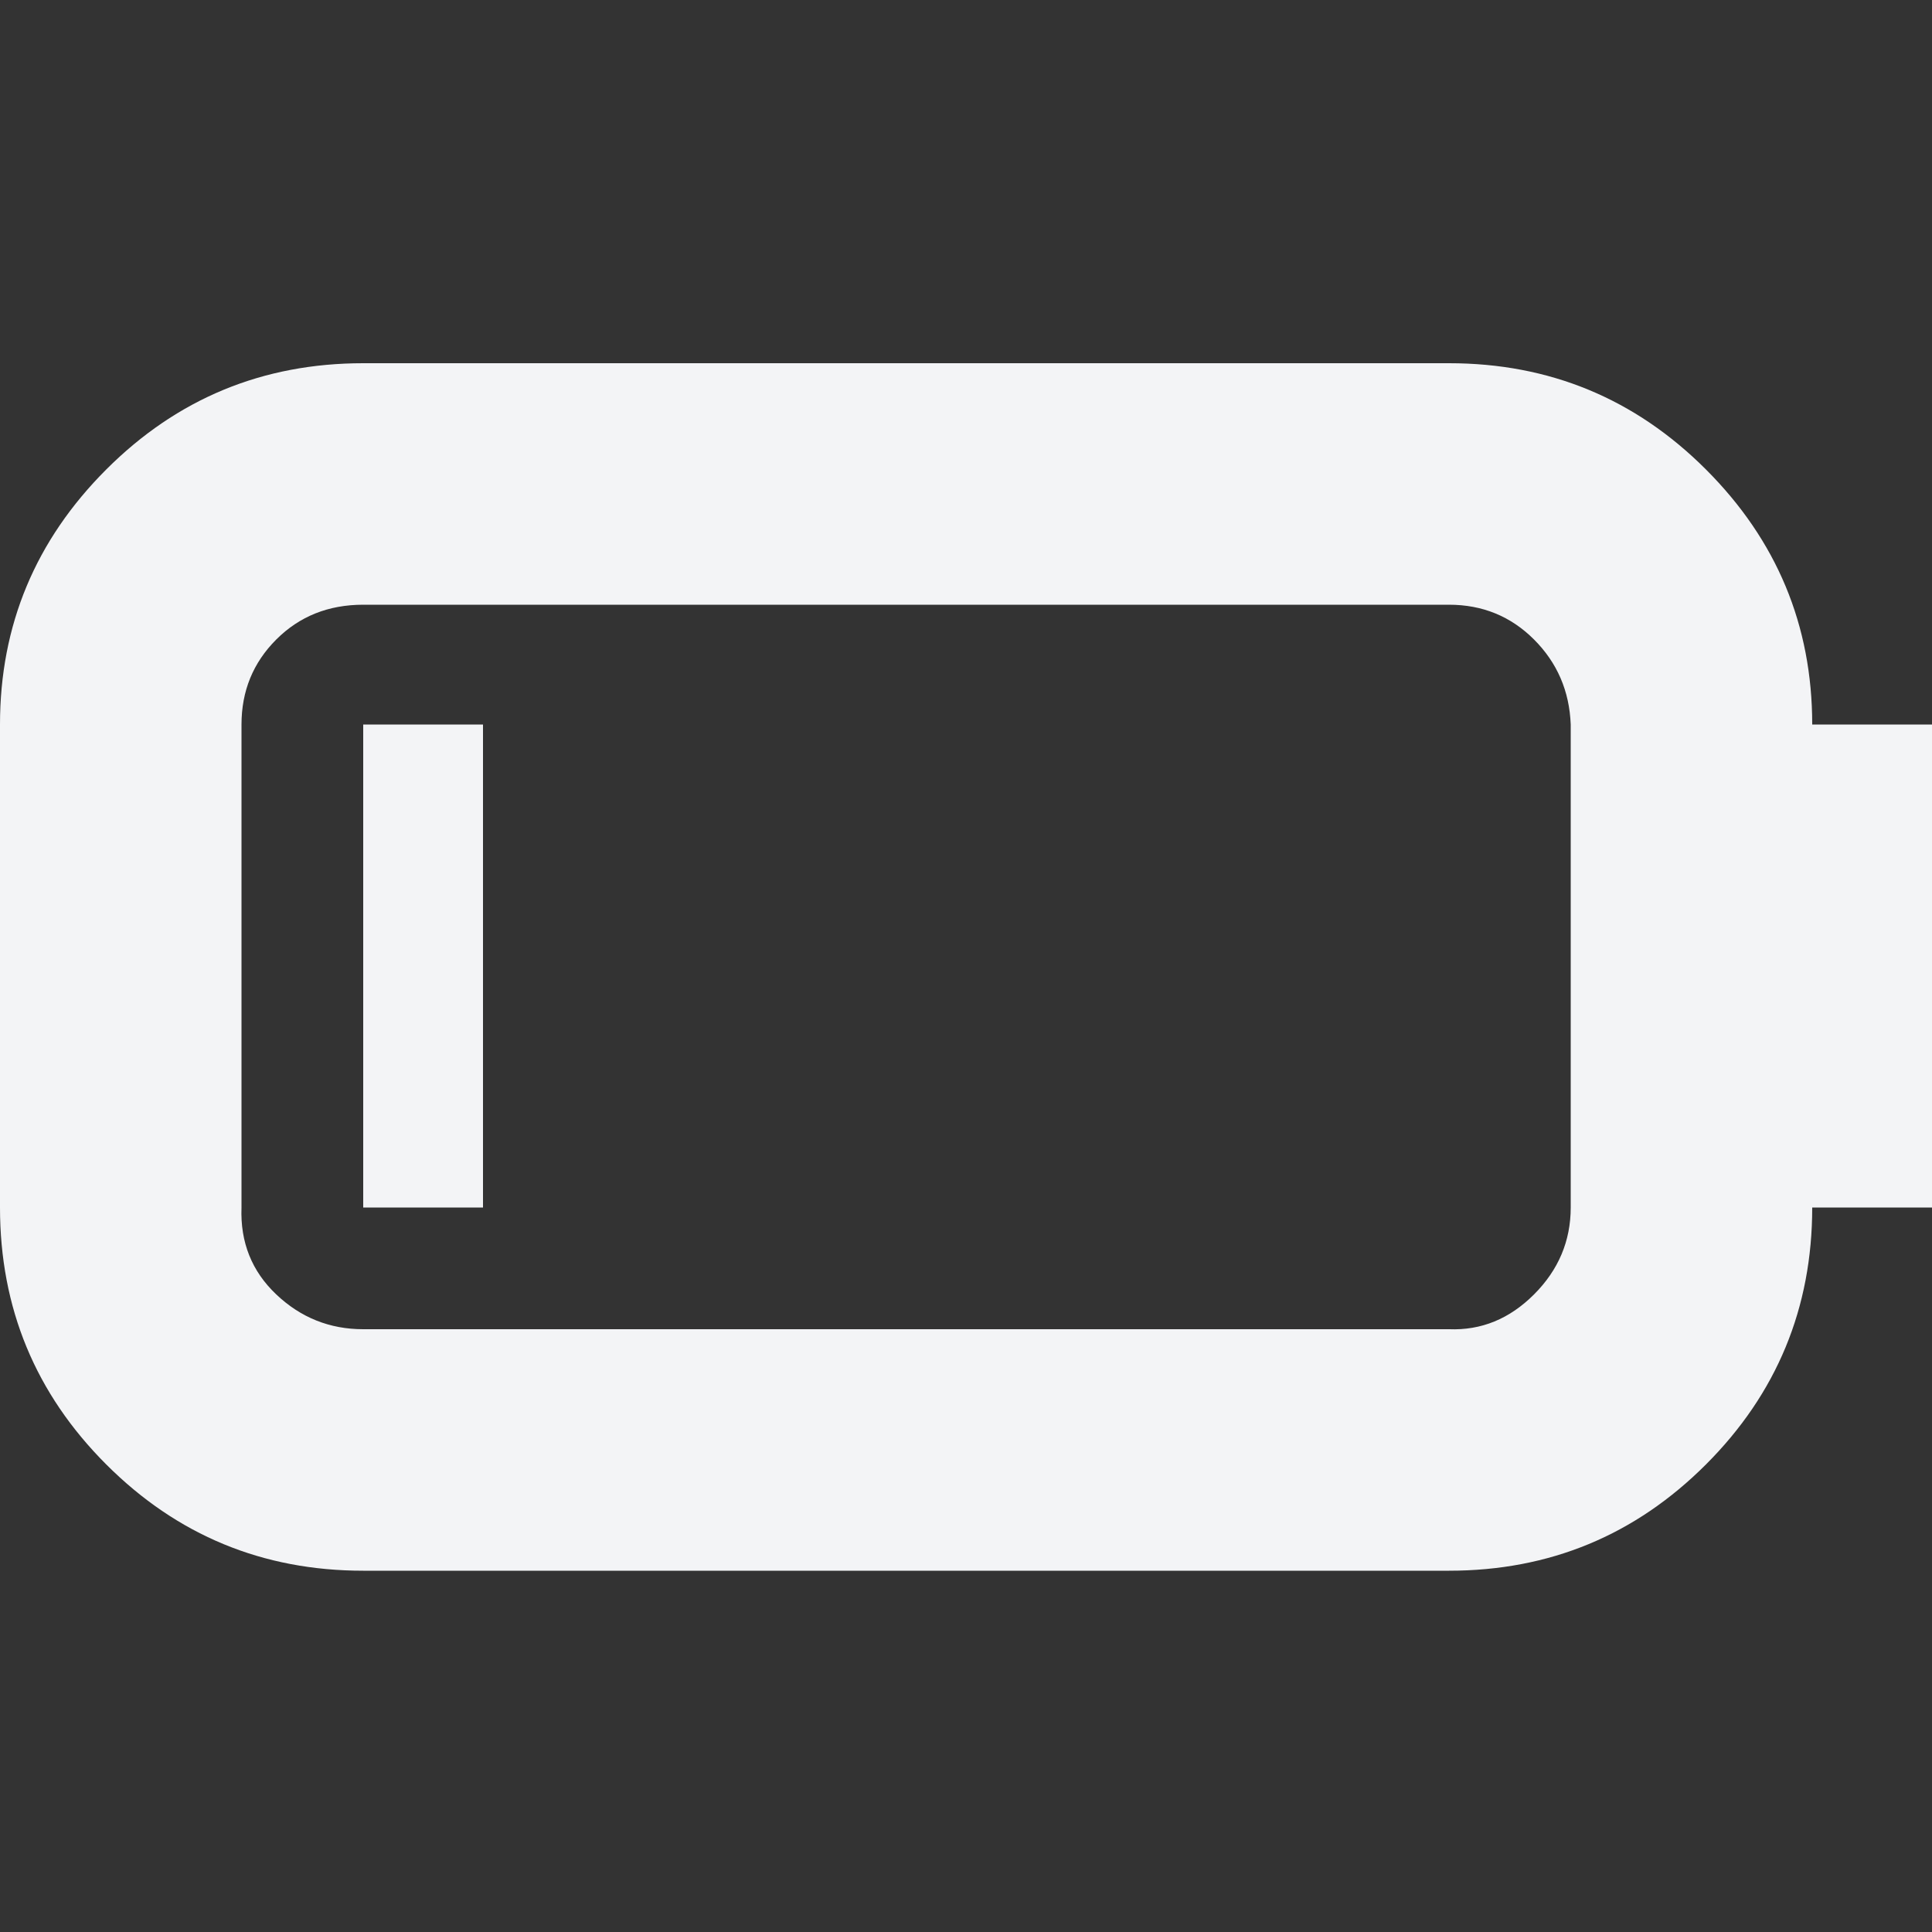<svg fill="#f3f4f6" viewBox="0 0 32 32" version="1.1" xmlns="http://www.w3.org/2000/svg"><rect x="0" y="0" width="32" height="32" fill="#333333" stroke="none"/><g id="SVGRepo_bgCarrier" stroke-width="0"></g><g id="SVGRepo_tracerCarrier" stroke-linecap="round" stroke-linejoin="round"></g><g id="SVGRepo_iconCarrier"> <title>alt-battery-1</title> <path d="M0 20q0 2.496 1.76 4.256t4.256 1.76h17.984q2.496 0 4.256-1.76t1.76-4.256h1.984v-8h-1.984q0-2.464-1.76-4.224t-4.256-1.76h-17.984q-2.496 0-4.256 1.76t-1.76 4.224v8zM4 20v-8q0-0.832 0.576-1.408t1.44-0.576h17.984q0.832 0 1.408 0.576t0.608 1.408v8q0 0.832-0.608 1.44t-1.408 0.576h-17.984q-0.832 0-1.44-0.576t-0.576-1.44zM6.016 20h1.984v-8h-1.984v8z"></path> </g></svg>